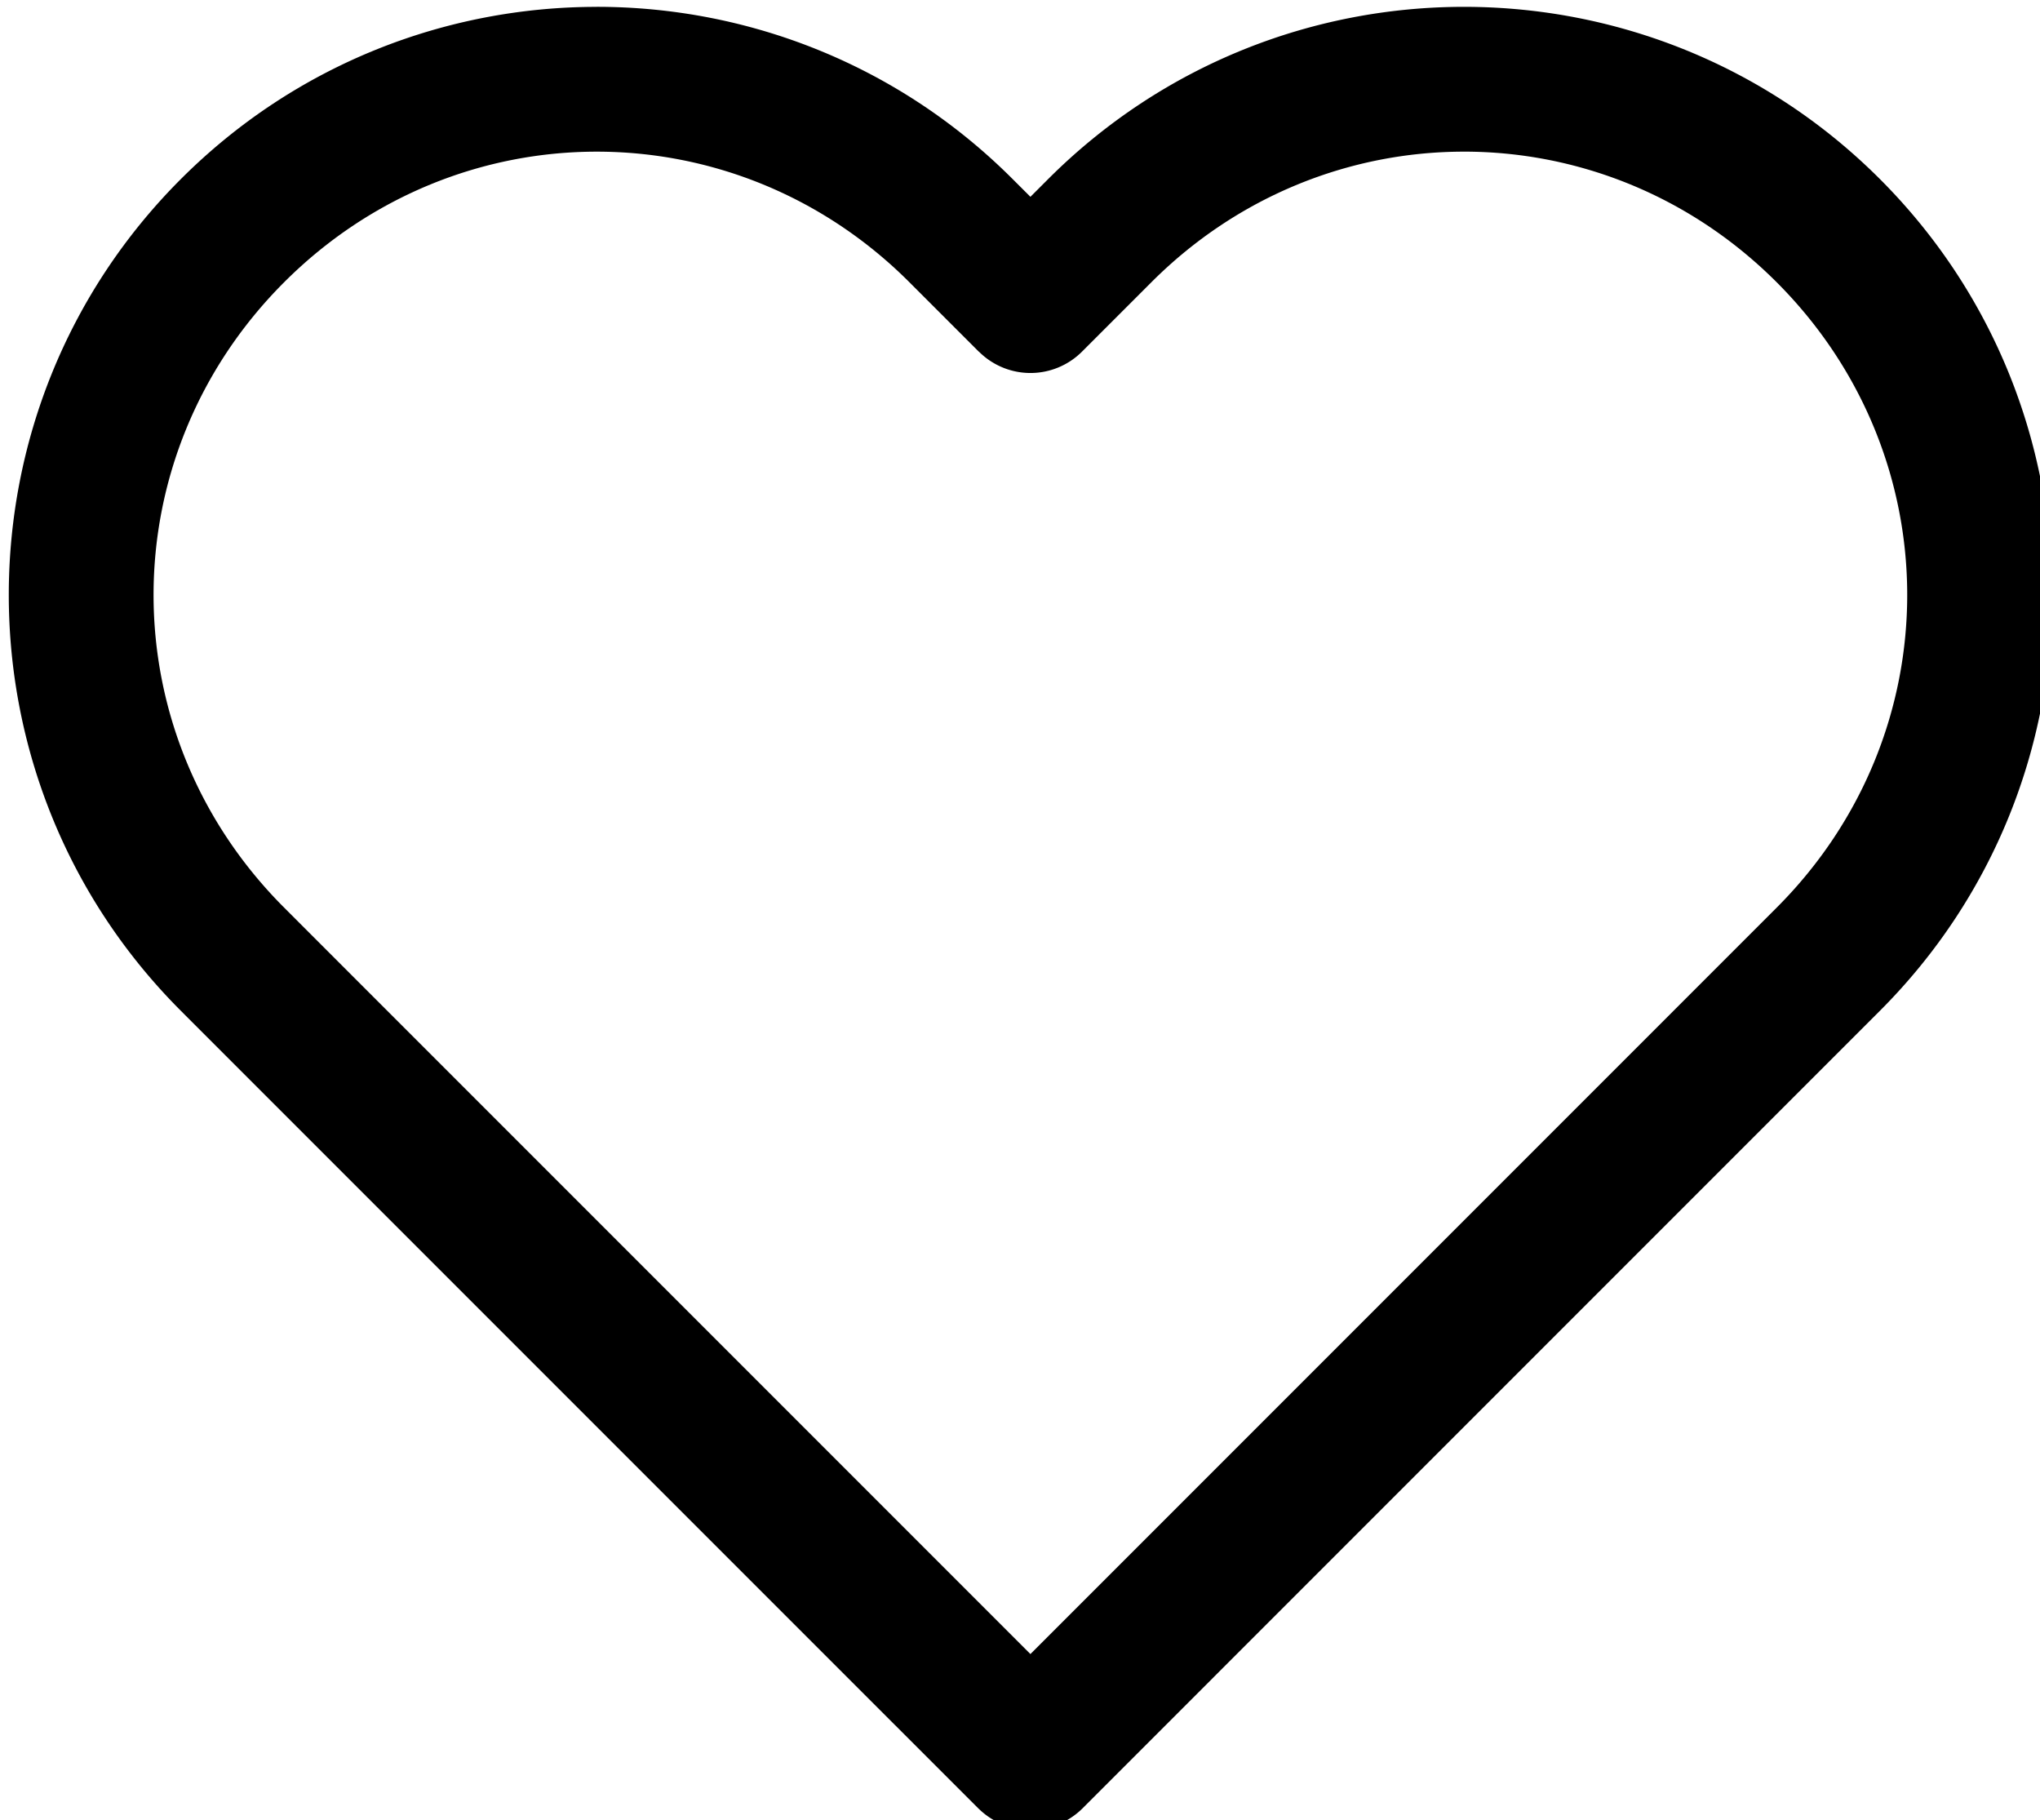 
                  <!--?xml version="1.0" encoding="UTF-8" standalone="no"?-->
                  <!-- Created with Inkscape (http://www.inkscape.org/) -->
                  
                  <svg width="29.105mm" height="25.966mm" viewBox="0 0 29.105 25.966" version="1.1" id="svg5" inkscape:version="1.1 (c68e22c387, 2021-05-23)" sodipodi:docname="like.svg" xmlns:inkscape="http://www.inkscape.org/namespaces/inkscape" xmlns:sodipodi="http://sodipodi.sourceforge.net/DTD/sodipodi-0.dtd" xmlns="http://www.w3.org/2000/svg" xmlns:svg="http://www.w3.org/2000/svg">
                    <sodipodi:namedview id="namedview7" pagecolor="#ffffff" bordercolor="#999999" borderopacity="1" inkscape:pageshadow="0" inkscape:pageopacity="0" inkscape:pagecheckerboard="true" inkscape:document-units="mm" showgrid="false" fit-margin-top="0" fit-margin-left="0" fit-margin-right="0" fit-margin-bottom="0" inkscape:zoom="3.0289001" inkscape:cx="118.19472" inkscape:cy="37.802501" inkscape:window-width="1920" inkscape:window-height="1009" inkscape:window-x="-8" inkscape:window-y="-8" inkscape:window-maximized="1" inkscape:current-layer="layer1"></sodipodi:namedview>
                    <defs id="defs2"></defs>
                    <g inkscape:label="Livello 1" inkscape:groupmode="layer" id="layer1" transform="translate(-79.585,-61.998)">
                      <path id="rect846" style="color: rgb(0, 0, 0); fill: rgb(0, 0, 0); stroke-linecap: round; stroke-linejoin: round; paint-order: markers;" d="m 332.449,234.324 c -8.105,0 -16.211,3.09 -22.389,9.268 -12.355,12.355 -12.355,32.42 0,44.775 l 3.734,3.736 39.221,39.219 a 3.929,3.929 0 0 0 0.002,0 3.929,3.929 0 0 0 0.012,0.01 3.929,3.929 0 0 0 0.9,0.654 3.929,3.929 0 0 0 0.127,0.074 3.929,3.929 0 0 0 1.021,0.332 3.929,3.929 0 0 0 0.188,0.033 3.929,3.929 0 0 0 1.061,0 3.929,3.929 0 0 0 0.18,-0.031 3.929,3.929 0 0 0 1.035,-0.338 3.929,3.929 0 0 0 0.102,-0.059 3.929,3.929 0 0 0 0.934,-0.676 l 39.219,-39.221 3.736,-3.736 c 12.355,-12.355 12.355,-32.415 0,-44.77 -6.177,-6.177 -14.285,-9.271 -22.391,-9.271 -8.105,0 -16.211,3.094 -22.389,9.271 l -0.955,0.955 -0.961,-0.959 c -6.177,-6.177 -14.281,-9.268 -22.387,-9.268 z m 46.691,7.793 c 6.072,0 12.146,2.343 16.832,7.029 9.373,9.373 9.373,24.295 0,33.668 l -3.736,3.736 -36.439,36.441 -36.445,-36.445 -3.734,-3.736 c -9.373,-9.373 -9.373,-24.289 0,-33.662 9.373,-9.373 24.291,-9.373 33.664,0 l 3.734,3.734 a 3.929,3.929 0 0 0 0.023,0.016 3.929,3.929 0 0 0 2.756,1.135 3.929,3.929 0 0 0 0.002,0 3.929,3.929 0 0 0 2.779,-1.152 l 3.734,-3.734 c 4.686,-4.686 10.758,-7.029 16.83,-7.029 z" transform="scale(0.265)"></path>
                    </g>
                  </svg>
                  